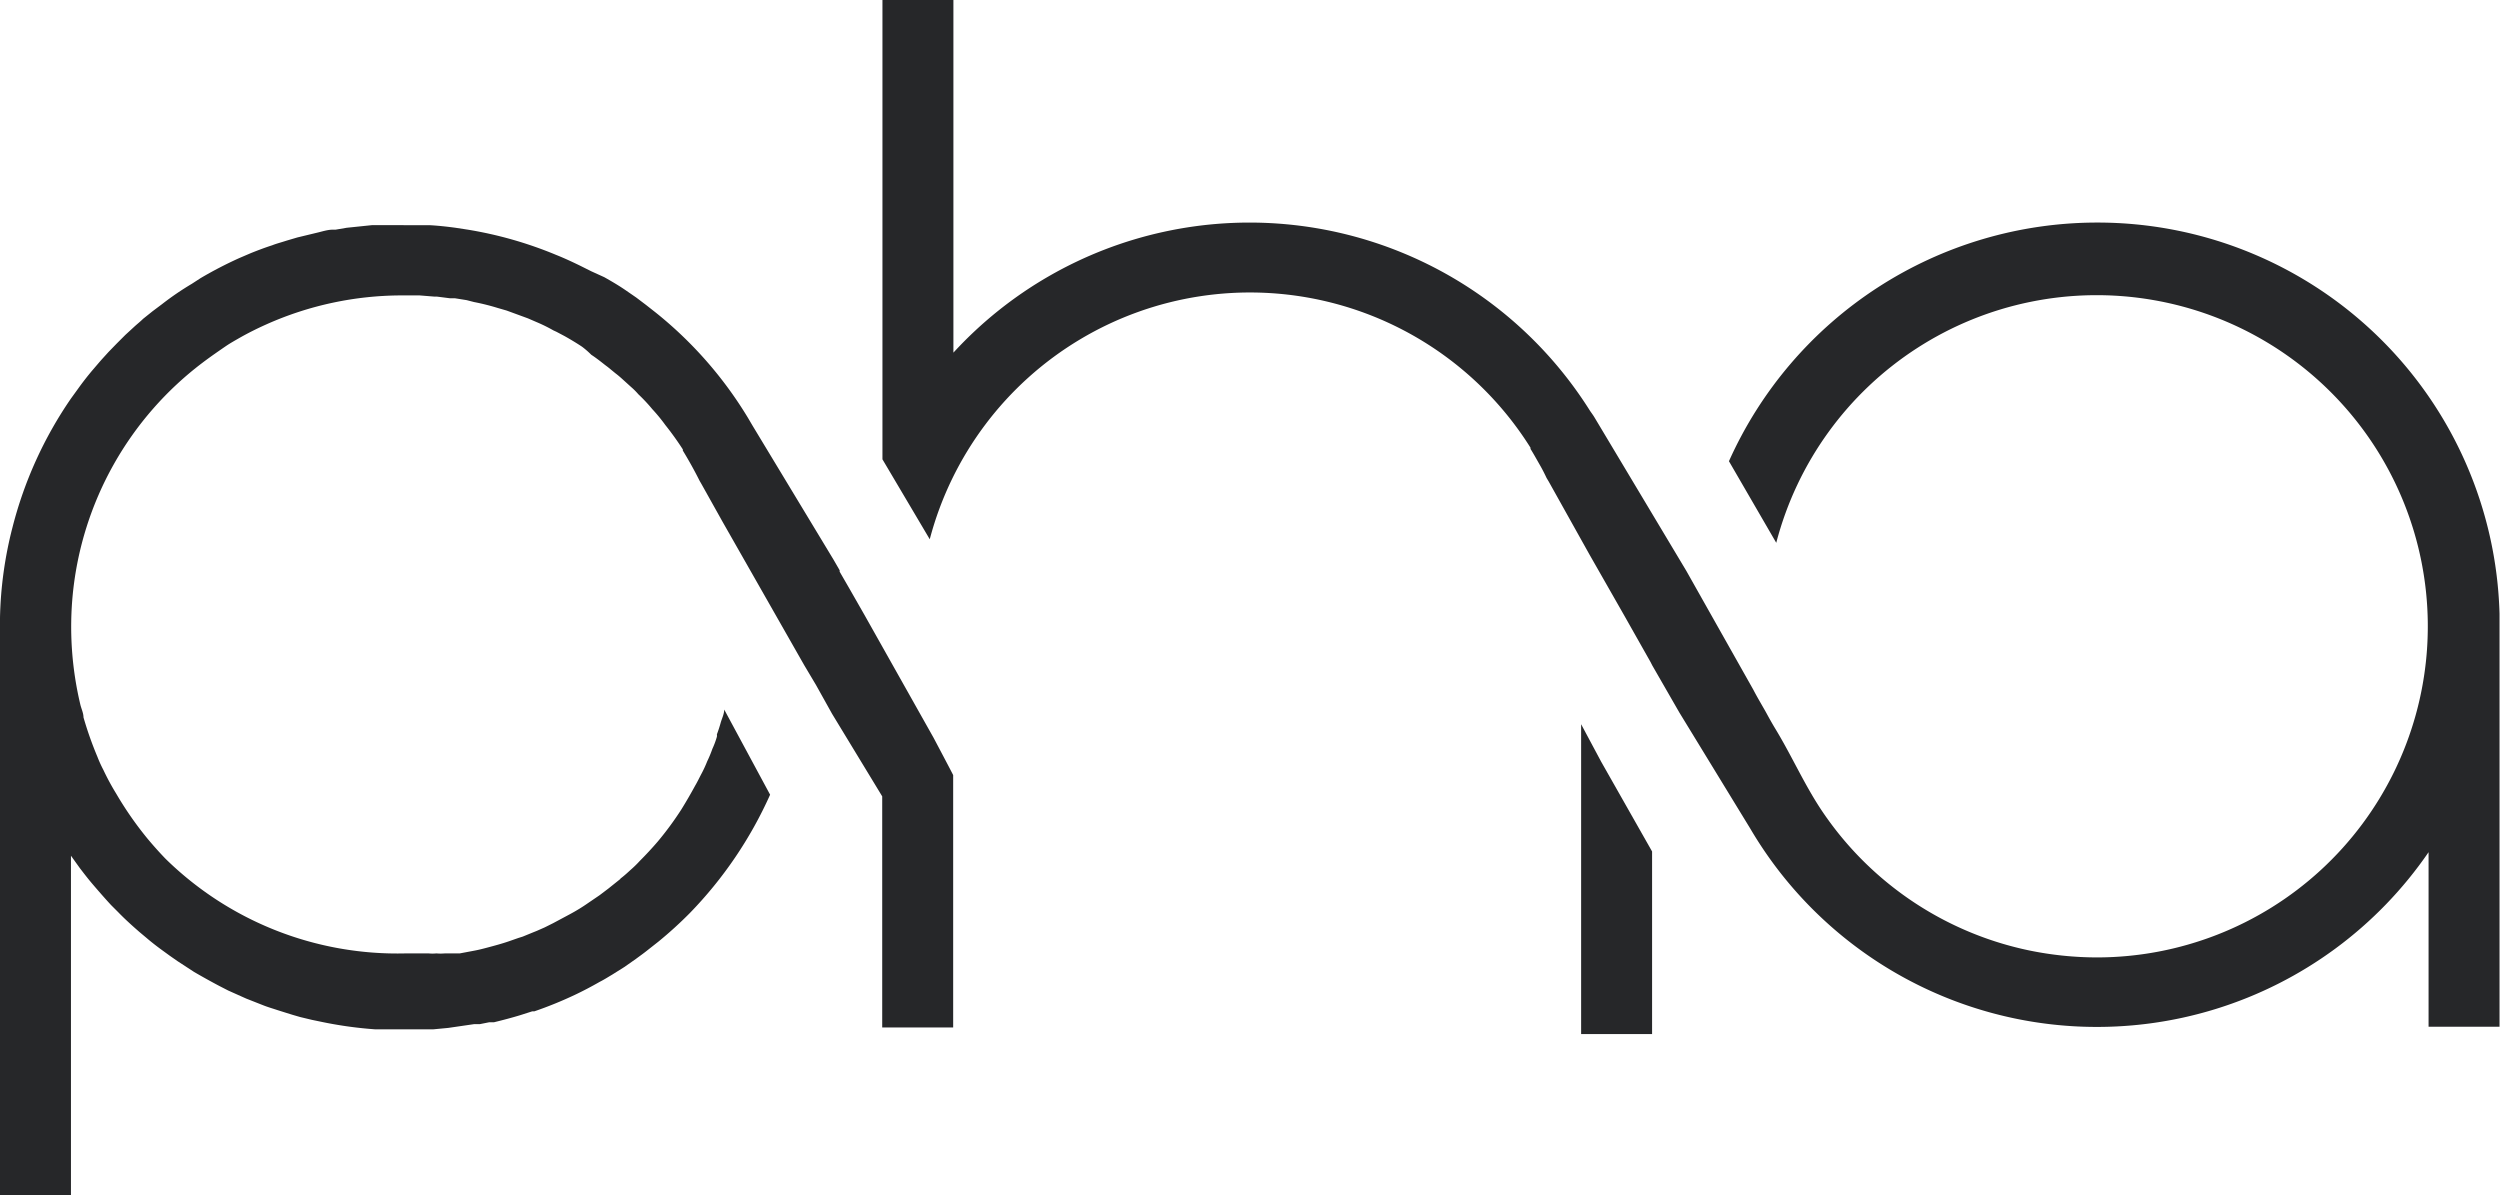 <svg xmlns="http://www.w3.org/2000/svg" viewBox="0 0 105.7 50.53"><defs><style>.cls-1{fill:#262729;}</style></defs><title>Asset 1</title><g id="Layer_2" data-name="Layer 2"><g id="Layer_1-2" data-name="Layer 1"><path class="cls-1" d="M66.85,30.62v5.5l0,0v7.6h3V36l-2.15-3.79Z"/><path class="cls-1" d="M88.66,9.41A17.06,17.06,0,0,0,73.1,19.5l2,3.45A14,14,0,1,1,88.66,40.48a14.33,14.33,0,0,1-2.84-.29,14,14,0,0,1-8.73-5.82c-.76-1.11-1.3-2.35-2-3.51-.14-.23-.27-.46-.4-.7s-.38-.65-.56-1L71.7,24.85l-.4-.71-3.89-6.5h0c-.06-.1-.13-.19-.19-.28h0a17,17,0,0,0-26.91-2.45V0h-3V19.42h0l2,3.38a14,14,0,0,1,25.4-3.87l0,0,0,.05c.12.19.23.39.35.6l.08.14c.09.16.17.32.25.49l0,0h0l.09.15,1.72,3.08L68.66,26l1.13,2,.06.12v0l1.15,2s3,4.91,3,4.91a17,17,0,0,0,28.68,1v7.38h3s0-17.46,0-17.46A17,17,0,0,0,88.66,9.41Z"/><path class="cls-1" d="M36.55,26l-.64-1.12-.41-.71,0-.06h0l-.26-.45L31.82,18l-.2-.34a16.88,16.88,0,0,0-3.89-4.44l-.42-.33-.41-.31h0l-.45-.31c-.29-.2-.6-.38-.9-.55h0L25,11.47l-.48-.24c-.33-.16-.65-.31-1-.45a16.75,16.75,0,0,0-3.74-1.07l-.52-.08c-.37-.05-.74-.09-1.11-.11-.2,0-.41,0-.62,0H16.13l-.41,0-1.06.11-.47.08-.11,0c-.22,0-.43.07-.64.12l-.87.21-.44.13-.16.05c-.16.05-.31.09-.46.15-.31.1-.6.21-.9.33l-.49.21a16.89,16.89,0,0,0-1.64.85L8.11,12a12.16,12.16,0,0,0-1.26.86l-.4.3-.4.32c-.12.12-.25.22-.38.34l-.37.34-.36.36-.35.36-.3.33-.07.08-.3.35q-.33.39-.63.81L3,16.85H3A17,17,0,0,0,.53,22.29,16.61,16.61,0,0,0,0,26.12v.33H0V50.53H3V36.18l.38.53h0c.17.22.33.43.5.63s.54.63.82.93l.29.29c.29.3.59.57.9.84l.31.26c.21.18.43.35.65.51l.33.24.33.23.69.45q.53.31,1.08.6l.37.19.38.17.38.17.71.28c.2.08.41.14.62.21l.35.11.29.09.31.09.5.12.29.06a17.05,17.05,0,0,0,2.38.34l.73,0h.95l.38,0,.4,0,.63-.06,1.1-.16.24,0,.4-.08.2,0c.37-.09.75-.19,1.11-.3l.5-.16.09,0a16.79,16.79,0,0,0,1.7-.69c.36-.17.72-.36,1.07-.56.18-.09.35-.2.52-.3l.51-.32.5-.35h0c.16-.12.32-.23.48-.36l.47-.37a16.88,16.88,0,0,0,1.33-1.21,17.33,17.33,0,0,0,3.39-5L30.62,30c0,.19-.1.38-.15.56s-.1.33-.16.49a.3.3,0,0,1,0,.1,3.52,3.52,0,0,1-.19.51,4.93,4.93,0,0,1-.22.53,4.9,4.9,0,0,1-.24.52c-.09.17-.17.34-.27.51-.18.33-.37.66-.58,1a13.39,13.39,0,0,1-1,1.36,0,0,0,0,0,0,0c-.24.28-.49.55-.76.82a4.68,4.68,0,0,1-.39.38l0,0c-.12.11-.25.23-.38.33s0,0-.06.06l-.35.28-.15.12-.37.28h0l-.47.32q-.37.26-.78.48l-.71.38-.36.18-.34.15-.15.06-.44.18-.19.06-.4.14c-.29.1-.59.18-.89.26s-.43.11-.65.15h0l-.53.1-.37,0-.26,0a2.2,2.2,0,0,1-.36,0,1.84,1.84,0,0,1-.33,0l-.32,0-.65,0A14,14,0,0,1,7,36.31c-.27-.28-.52-.56-.77-.86a14.64,14.64,0,0,1-1.32-1.9,10.09,10.09,0,0,1-.54-1A5.05,5.05,0,0,1,4.12,32a15,15,0,0,1-.59-1.67c0-.19-.1-.38-.14-.57a14.19,14.19,0,0,1-.31-4.67h0a14,14,0,0,1,5.49-9.76h0c.33-.25.68-.49,1-.71.18-.12.36-.22.55-.33.37-.21.75-.4,1.13-.57A14.06,14.06,0,0,1,17,12.49h0c.2,0,.41,0,.61,0h.13l.62.05h.11l.55.07.21,0,.5.08.31.08a9.63,9.63,0,0,1,1,.25l.38.11.9.33.37.16a6.7,6.7,0,0,1,.71.35l.13.06.34.18c.25.14.5.29.74.45A3.75,3.75,0,0,1,25,15c.2.13.39.28.58.43h0l.12.09.33.27c.12.09.22.18.33.28l.32.29a3,3,0,0,1,.31.31,7,7,0,0,1,.59.63,7,7,0,0,1,.55.67A12.72,12.72,0,0,1,28.87,19l0,.05c.25.41.49.84.71,1.28l.07.12.9,1.61L34,28.12h0l.5.84v0l.68,1.22,2.12,3.49v9.77h3V32.77c-.12-.24-.83-1.58-.83-1.58Z"/></g></g></svg>